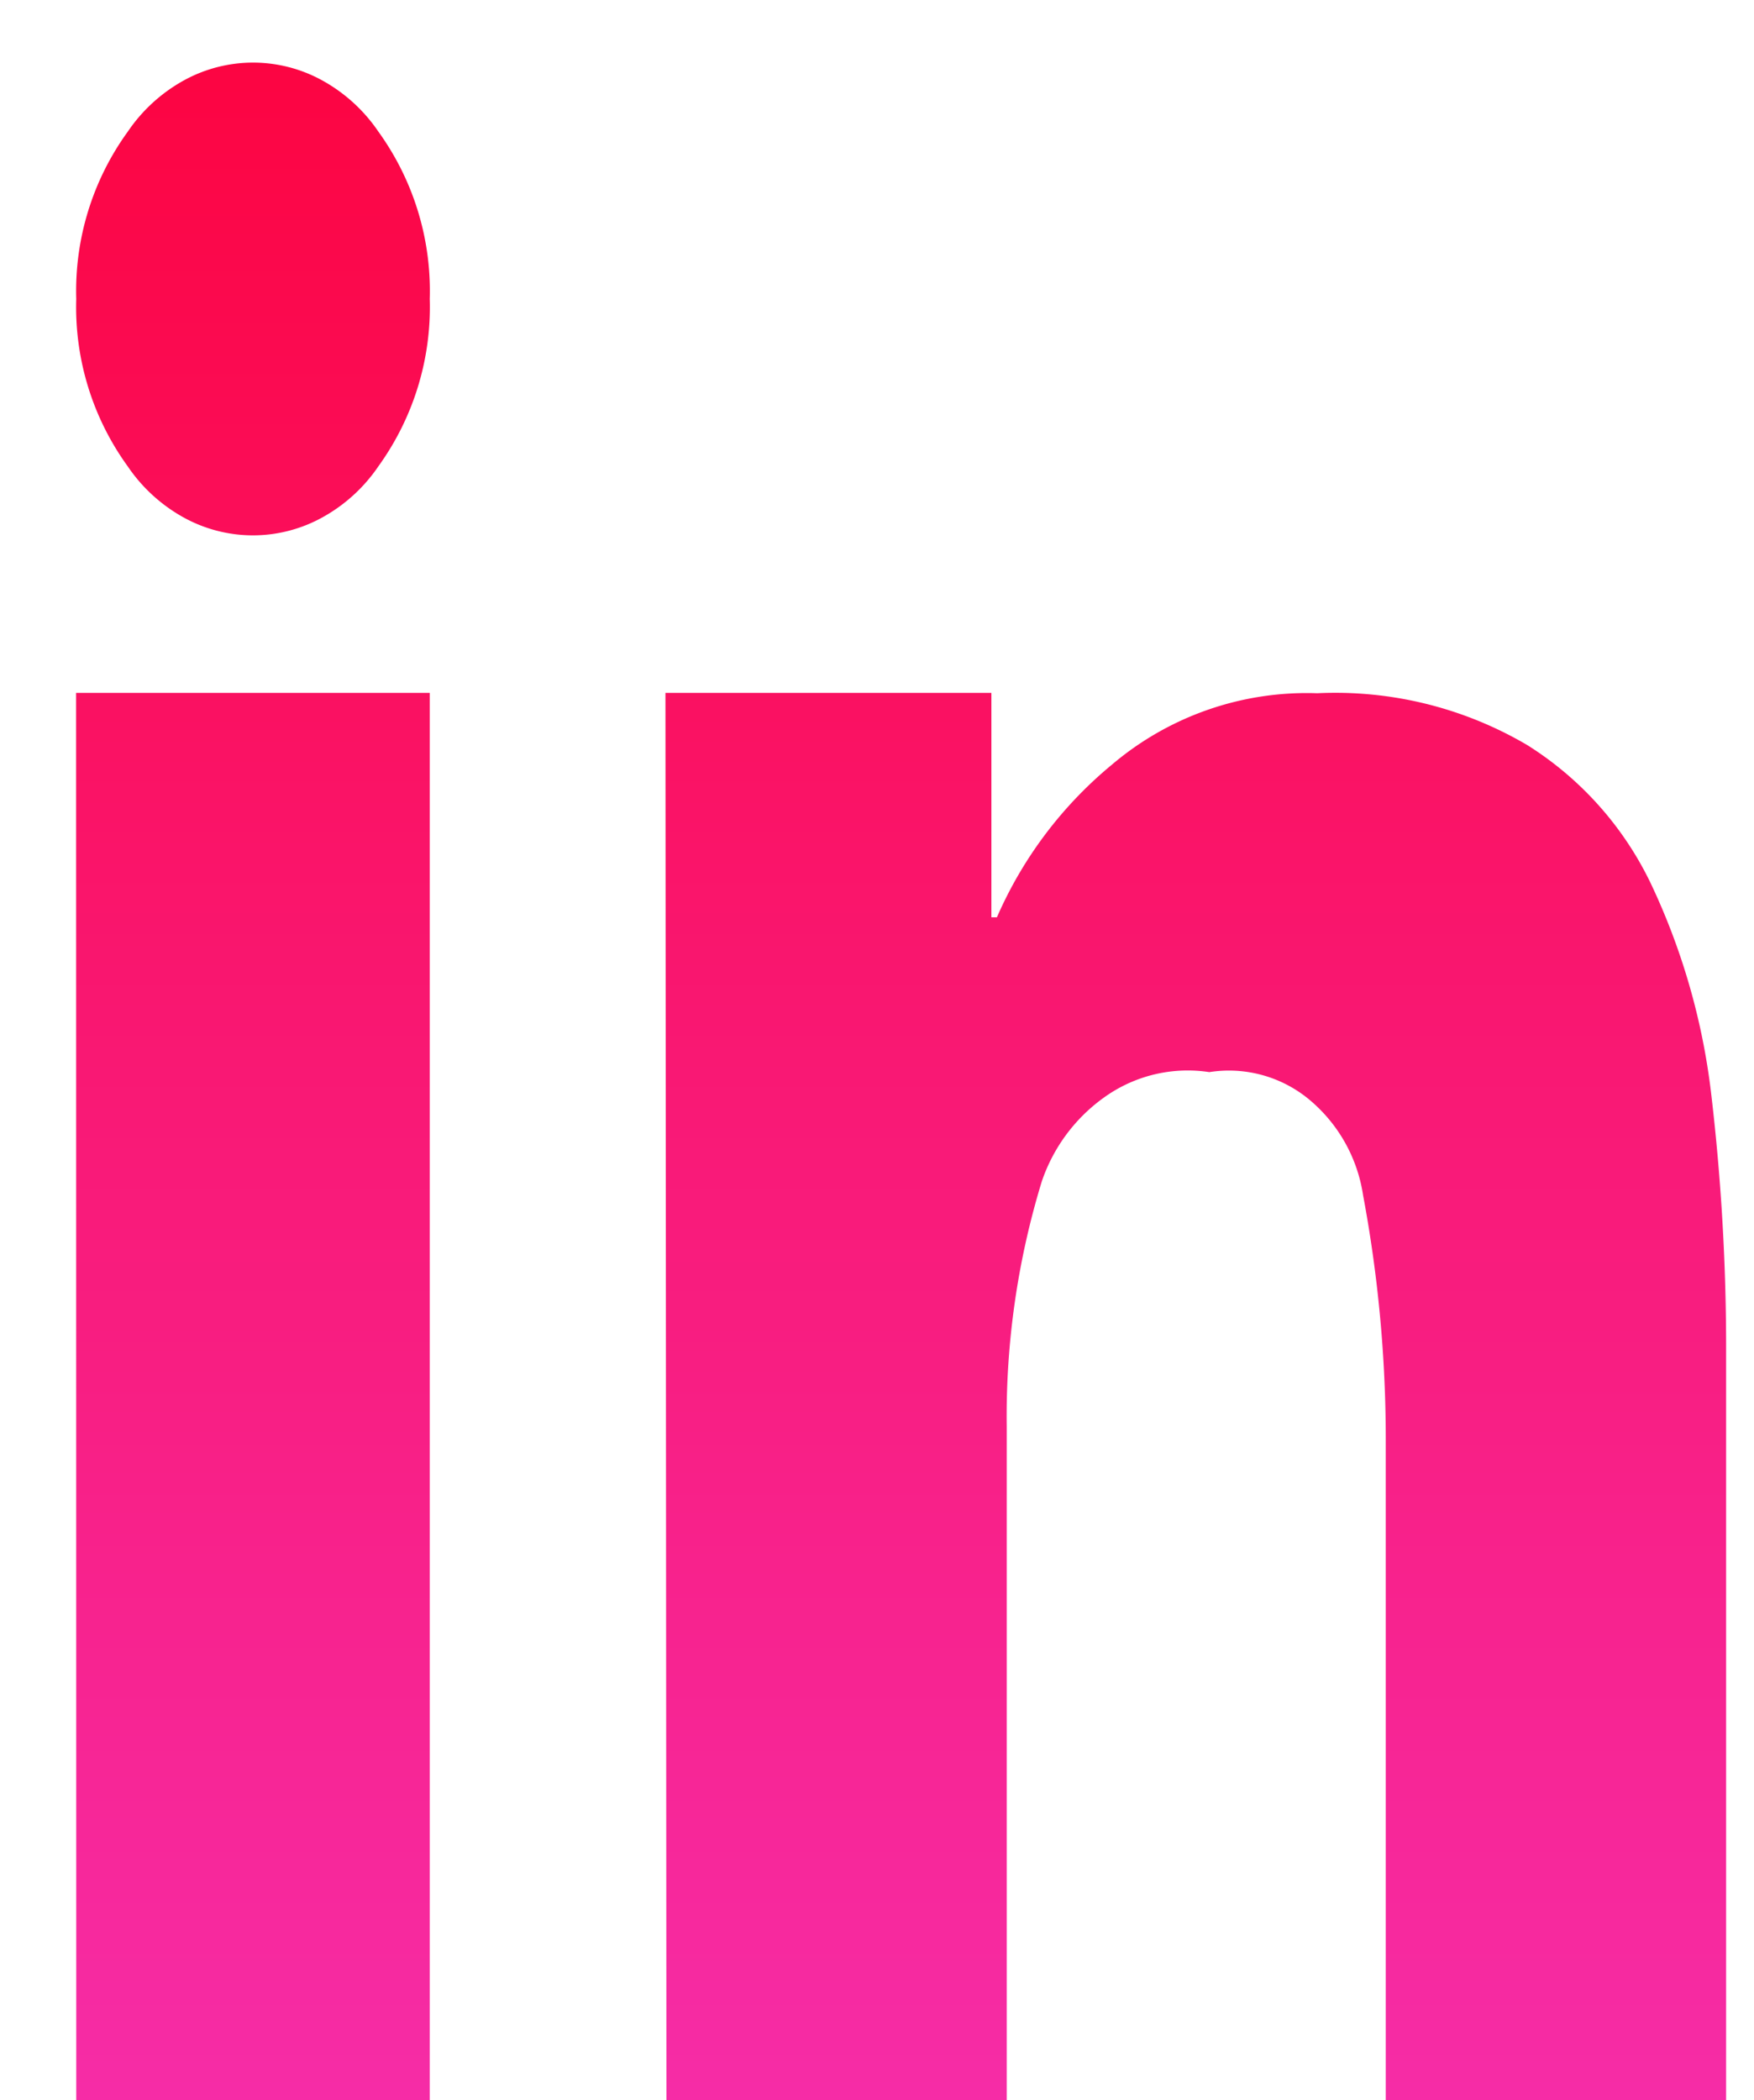 <svg xmlns="http://www.w3.org/2000/svg" xmlns:xlink="http://www.w3.org/1999/xlink" width="56.844" height="68.041" viewBox="0 0 56.844 68.041">
  <defs>
    <clipPath id="clip-path">
      <rect id="Rectangle_74" data-name="Rectangle 74" width="56.844" height="68.041" transform="translate(0)" fill="#fff"/>
    </clipPath>
    <linearGradient id="linear-gradient" x1="0.5" x2="0.5" y2="1" gradientUnits="objectBoundingBox">
      <stop offset="0" stop-color="#fc0441"/>
      <stop offset="1" stop-color="#f62da8"/>
    </linearGradient>
  </defs>
  <g id="Group_173" data-name="Group 173" clip-path="url(#clip-path)">
    <g id="Group_172" data-name="Group 172" transform="translate(2.468 2.028)">
      <g id="Group_171" data-name="Group 171">
        <path id="Path_30" data-name="Path 30" d="M47.105,21.162H57.668v7.27h.179a13.3,13.3,0,0,1,3.728-4.946,9.755,9.755,0,0,1,6.653-2.313,12.27,12.27,0,0,1,6.8,1.675,10.819,10.819,0,0,1,4,4.466,21.834,21.834,0,0,1,1.961,6.779,70.191,70.191,0,0,1,.49,8.457V67.12H70.449V45.347a42.959,42.959,0,0,0-.735-7.911,5,5,0,0,0-1.766-3.117,4.074,4.074,0,0,0-3.217-.872,4.642,4.642,0,0,0-3.268.722A5.522,5.522,0,0,0,59.3,36.993a26.011,26.011,0,0,0-1.135,7.936V67.106H47.137Zm-19.1,0H39.467V67.109H28.01ZM39.467,8.4A8.817,8.817,0,0,1,37.8,13.824,5.267,5.267,0,0,1,36,15.469a4.645,4.645,0,0,1-4.527,0,5.269,5.269,0,0,1-1.794-1.645A8.788,8.788,0,0,1,28.01,8.4a8.788,8.788,0,0,1,1.672-5.423,5.269,5.269,0,0,1,1.794-1.645,4.645,4.645,0,0,1,4.527,0A5.267,5.267,0,0,1,37.8,2.977,8.817,8.817,0,0,1,39.467,8.4Z" transform="translate(-28.007 -0.743)" fill="url(#linear-gradient)"/>
      </g>
    </g>
  </g>
</svg>
